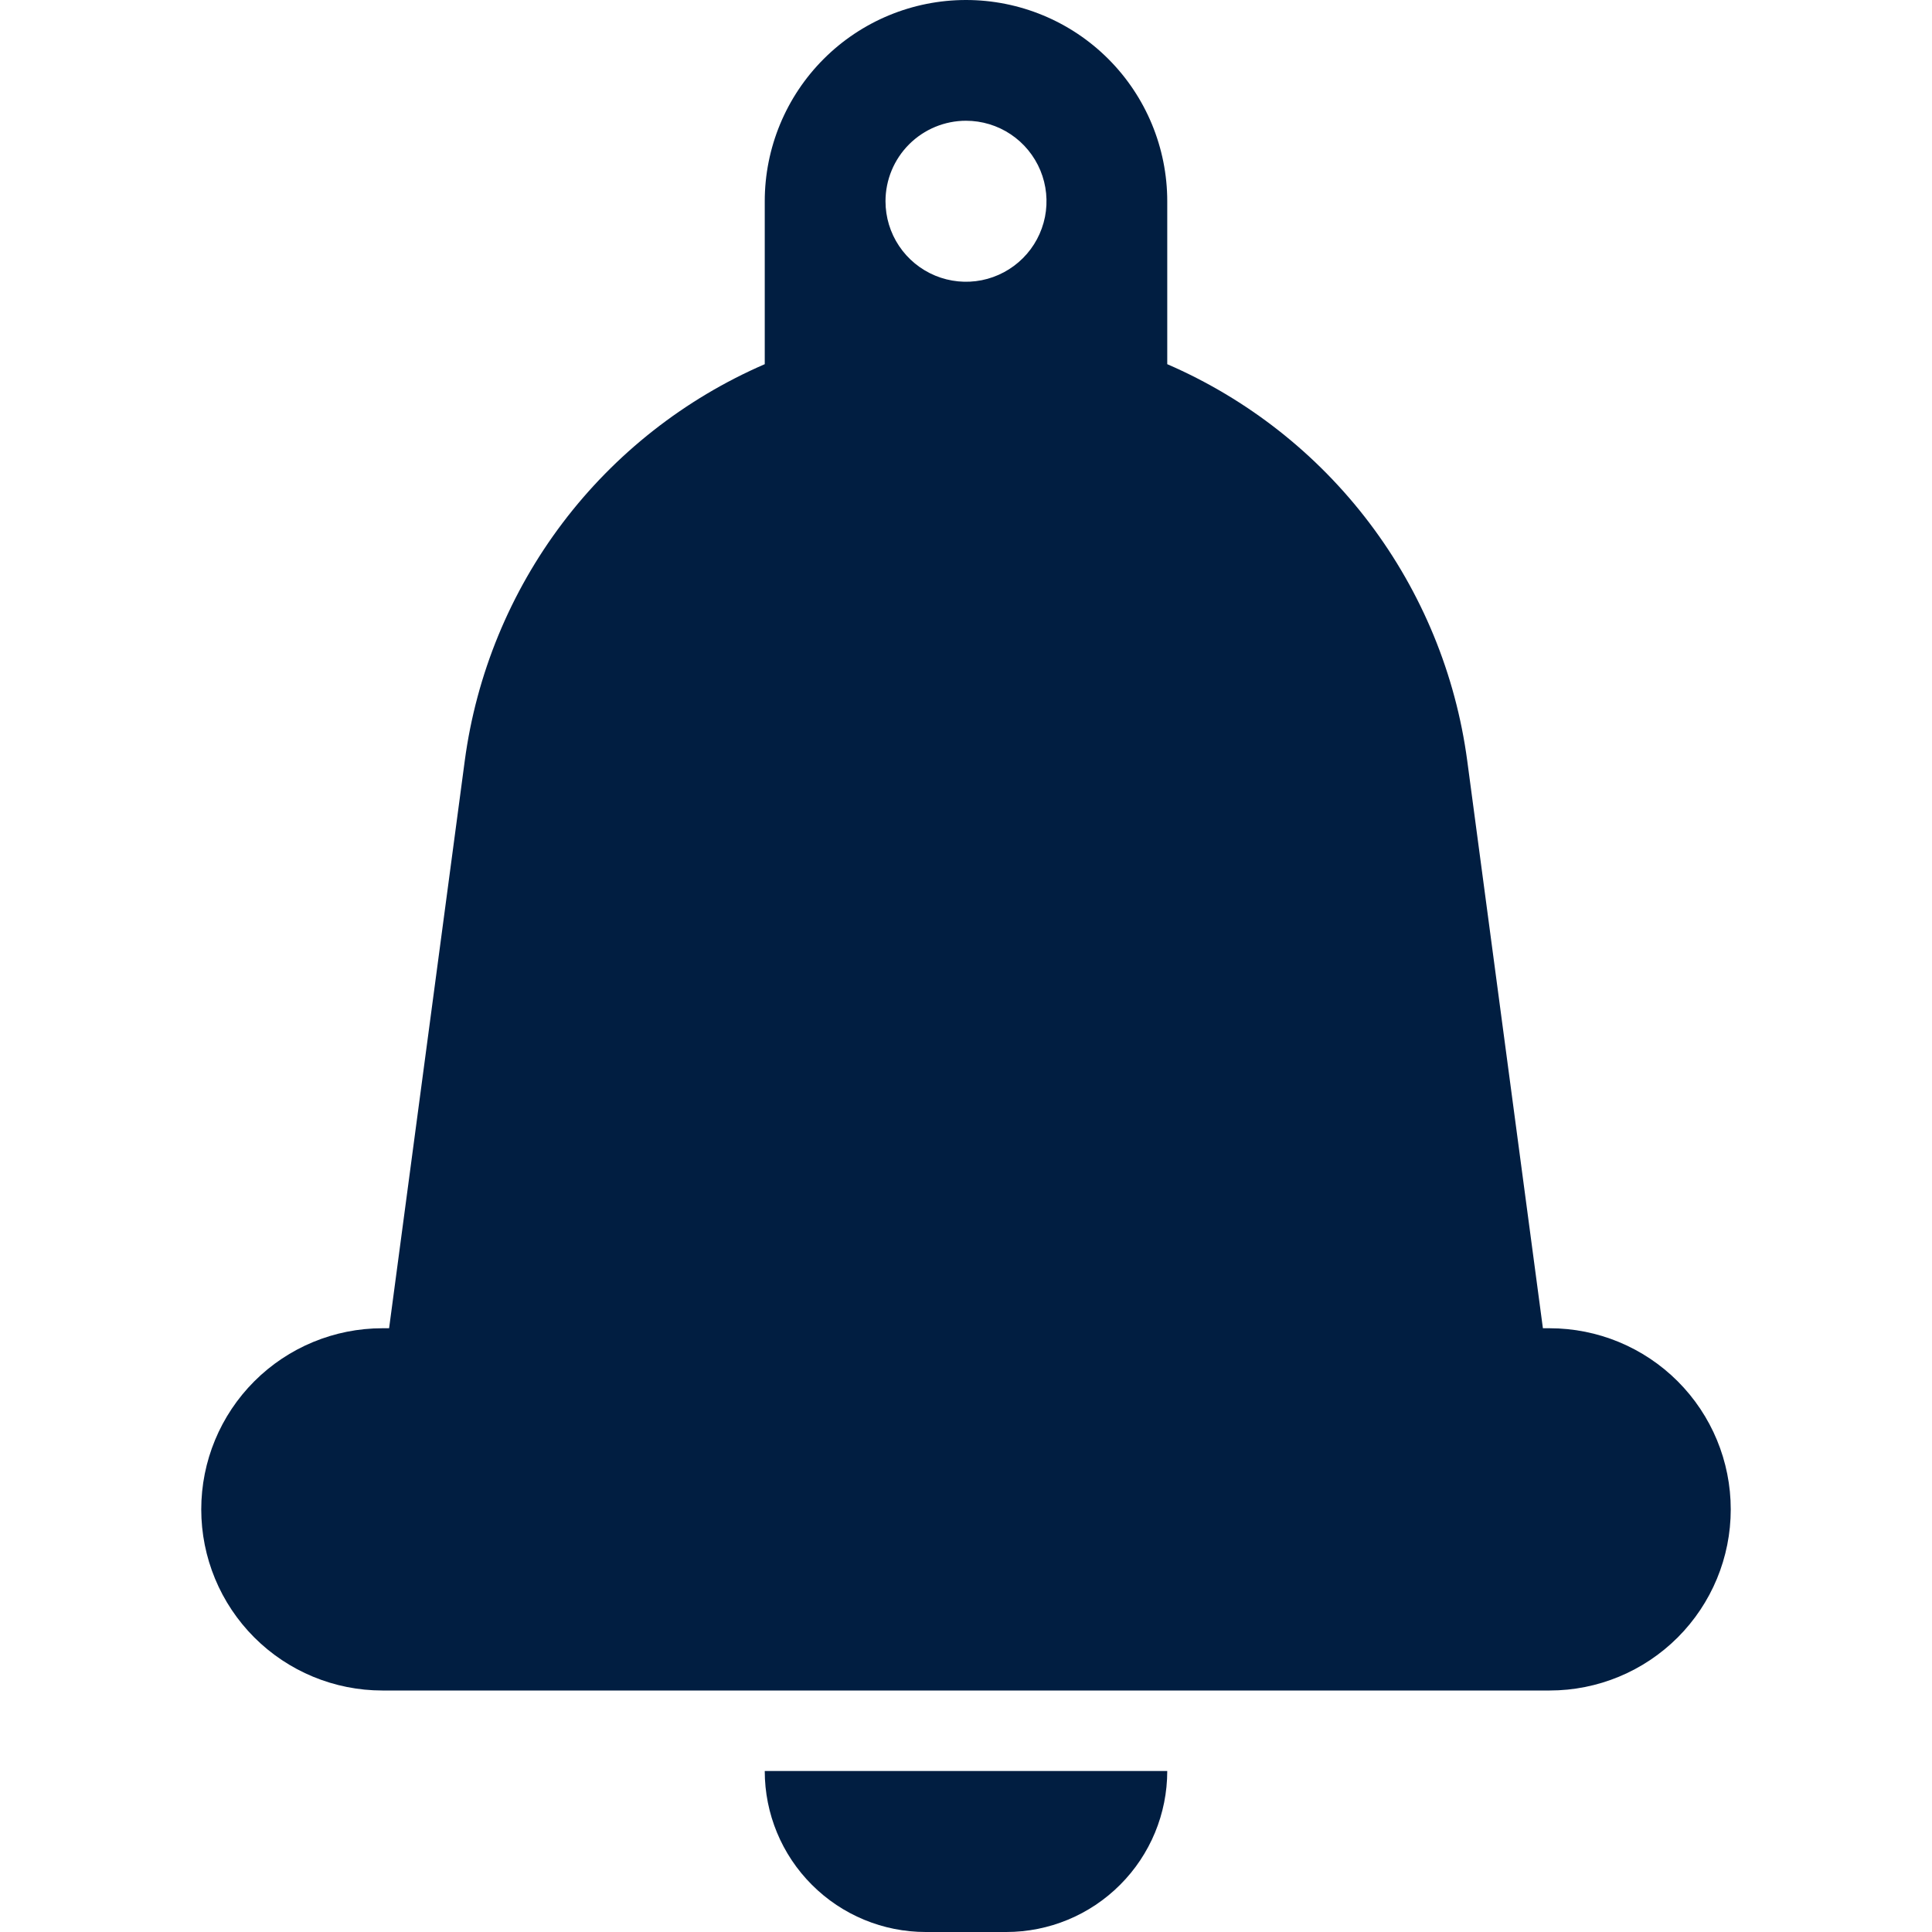 <svg width="48" height="48" viewBox="0 0 48 48" fill="none" xmlns="http://www.w3.org/2000/svg">
<path d="M23 48H25C26.061 48 27.078 47.579 27.828 46.828C28.579 46.078 29 45.061 29 44H19C19 45.061 19.421 46.078 20.172 46.828C20.922 47.579 21.939 48 23 48ZM38.5 33H38.333L36.453 18.9C36.166 16.755 35.329 14.72 34.023 12.993C32.717 11.267 30.986 9.908 29 9.048V5C29 3.674 28.473 2.402 27.535 1.464C26.598 0.527 25.326 0 24 0C22.674 0 21.402 0.527 20.465 1.464C19.527 2.402 19 3.674 19 5V9.048C17.014 9.908 15.283 11.267 13.977 12.993C12.671 14.72 11.834 16.755 11.547 18.9L9.667 33H9.5C8.307 33 7.162 33.474 6.318 34.318C5.474 35.162 5 36.306 5 37.5C5 38.694 5.474 39.838 6.318 40.682C7.162 41.526 8.307 42 9.5 42H38.5C39.694 42 40.838 41.526 41.682 40.682C42.526 39.838 43 38.694 43 37.5C43 36.306 42.526 35.162 41.682 34.318C40.838 33.474 39.694 33 38.5 33V33ZM24 3C24.396 3 24.782 3.117 25.111 3.337C25.44 3.557 25.696 3.869 25.848 4.235C25.999 4.6 26.039 5.002 25.962 5.39C25.884 5.778 25.694 6.135 25.414 6.414C25.134 6.694 24.778 6.884 24.39 6.962C24.002 7.039 23.6 6.999 23.235 6.848C22.869 6.696 22.557 6.44 22.337 6.111C22.117 5.782 22 5.396 22 5C22 4.47 22.211 3.961 22.586 3.586C22.961 3.211 23.47 3 24 3V3Z" fill="#011E41"/>
</svg>

